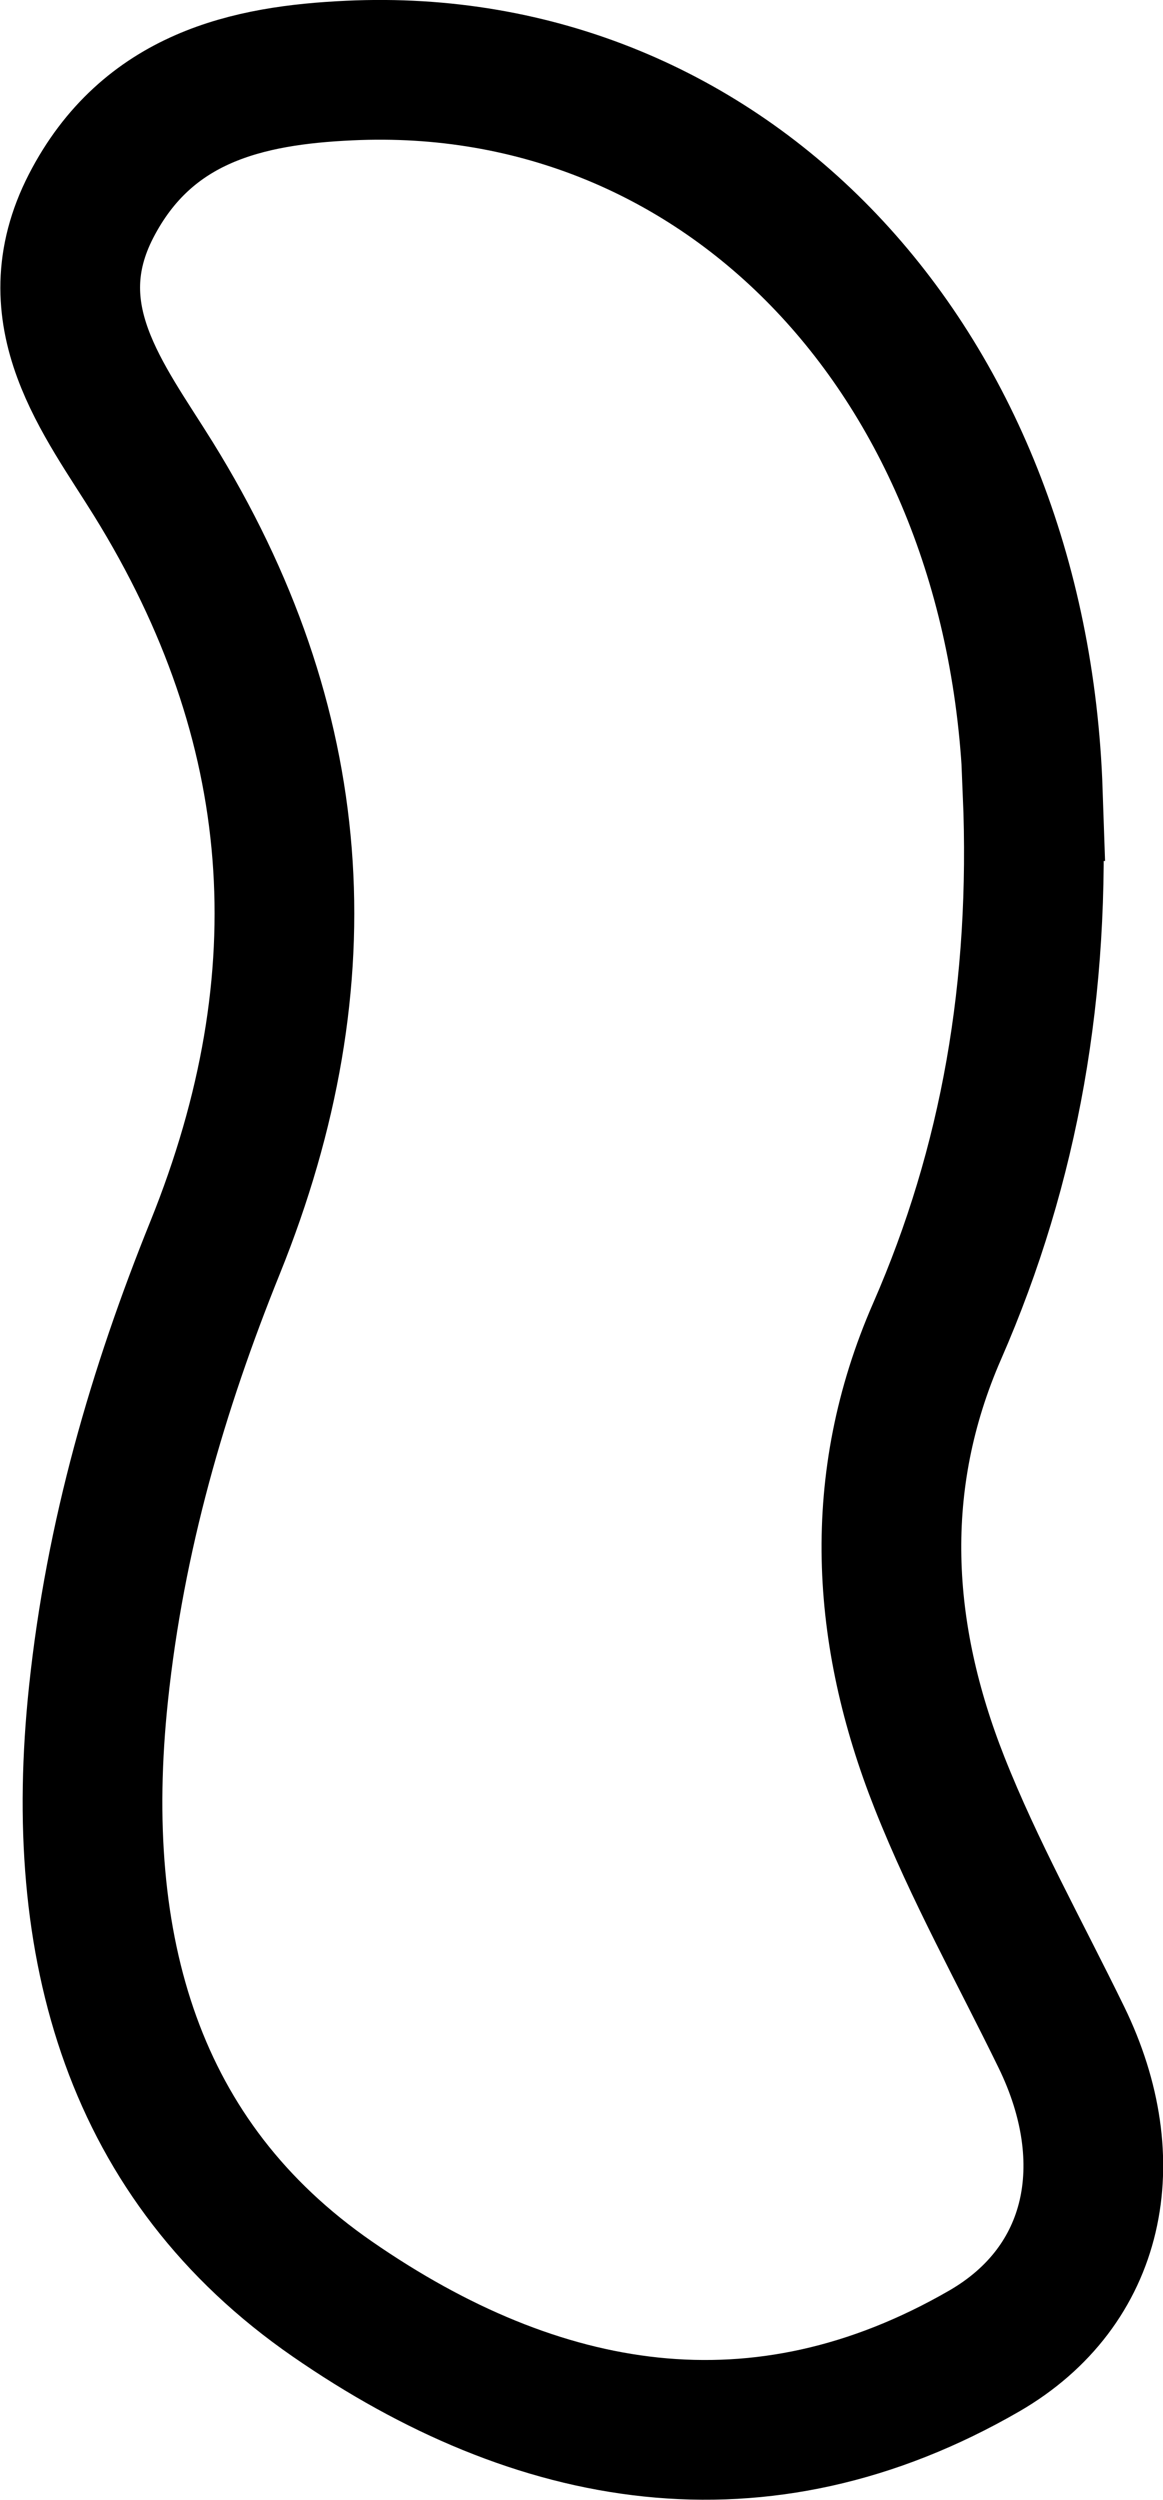 <?xml version="1.0" encoding="UTF-8"?>
<svg id="Layer_2" data-name="Layer 2" xmlns="http://www.w3.org/2000/svg" width="49.95" height="107.35" viewBox="0 0 49.95 107.35">
  <defs>
    <style>
      .cls-1 {
        fill: none;
        stroke: black;
        stroke-miterlimit: 10;
        stroke-width: 6px;
      }
    </style>
  </defs>
  <g id="Layer_1-2" data-name="Layer 1">
    <path class="cls-1" d="m44.35,34.02c.35,8.4-.97,15.98-4.1,23.14-2.84,6.49-2.42,13.02.1,19.39,1.49,3.77,3.47,7.31,5.24,10.94,2.6,5.34,1.49,10.68-3.31,13.46-9.66,5.58-19.18,3.88-28.01-2.23-8.53-5.9-11.2-15.04-10.04-25.99.71-6.75,2.55-13.07,5.01-19.16,4.69-11.62,3.86-22.49-2.65-33-2.12-3.42-5.08-7.05-2.68-11.72,2.41-4.68,6.74-5.62,11.09-5.82,16.12-.76,28.73,12.42,29.36,30.99Z"/>
  </g>
</svg>